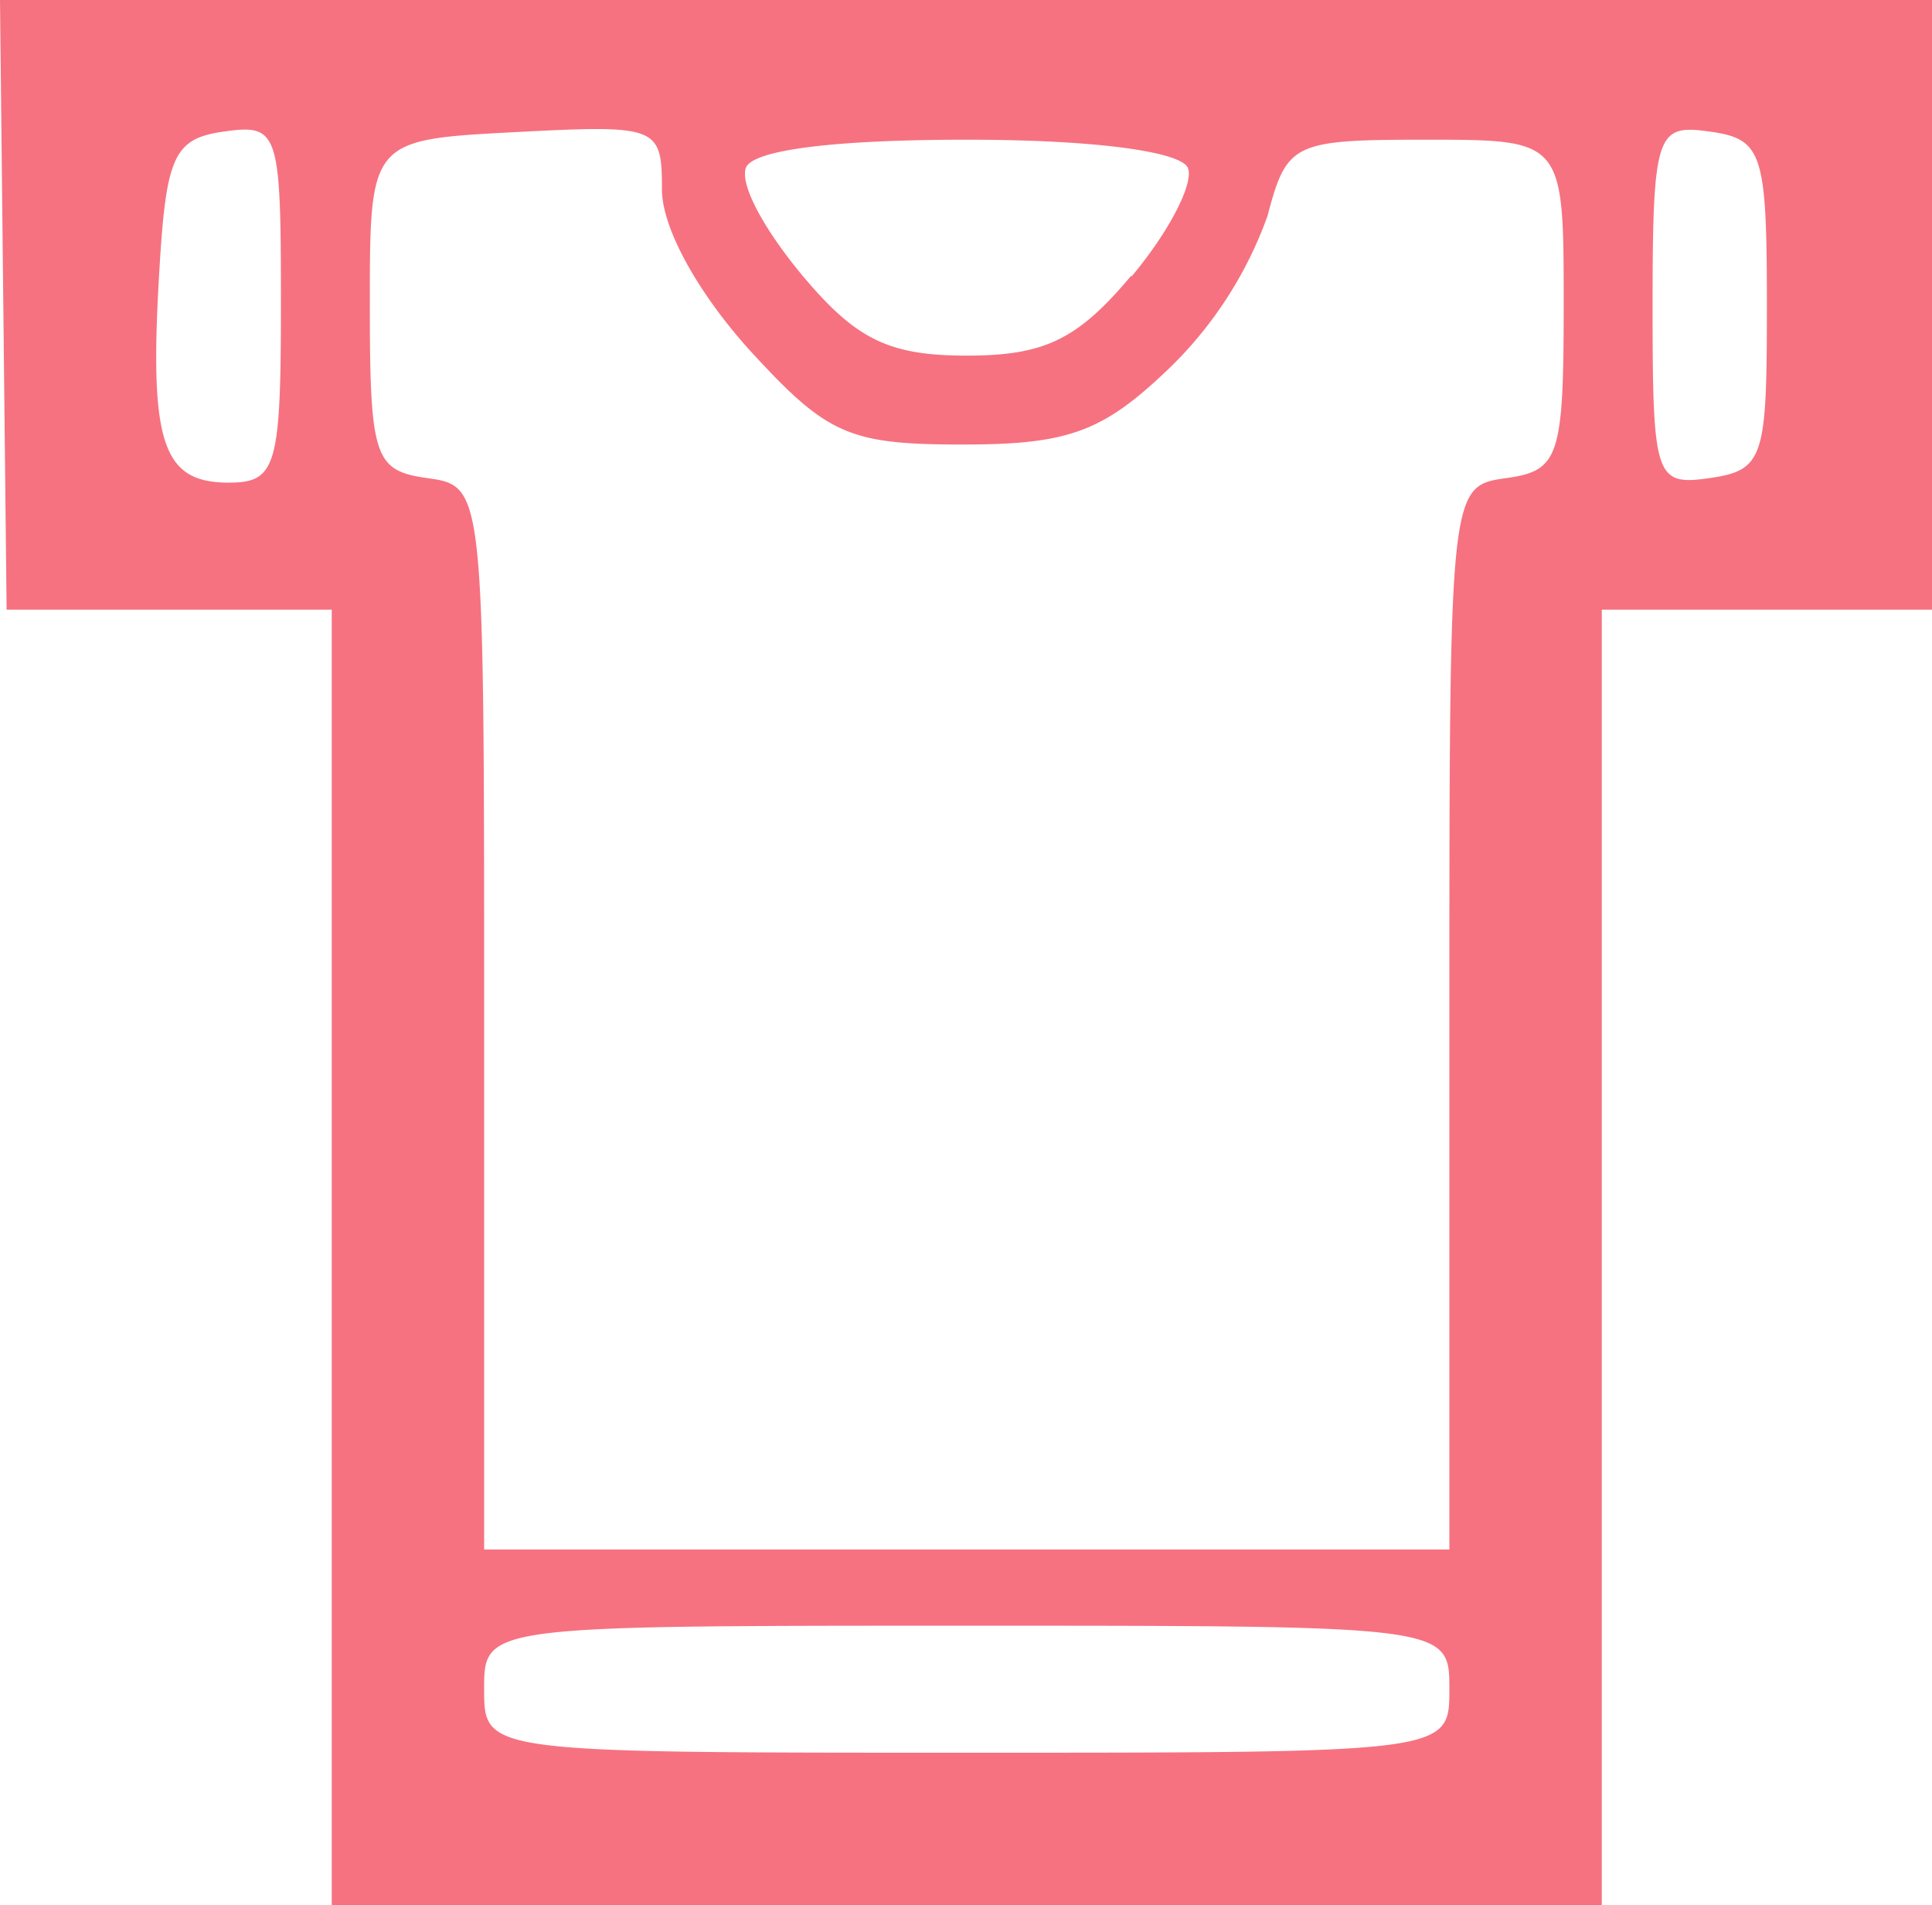 <svg xmlns="http://www.w3.org/2000/svg" viewBox="0 0 76.06 75"><defs><style>.cls-1{fill:#f67280;}</style></defs><title>Asset 6p</title><g id="Layer_2" data-name="Layer 2"><g id="Layer_1-2" data-name="Layer 1"><path id="path3702" class="cls-1" d="M13.06,49.5V24H.26L.13,12,0,0H76.06V24h-13V75h-50Zm44,17c0-2.5,0-2.5-19-2.5s-19,0-19,2.5,0,2.5,19,2.5S57.06,69,57.06,66.5Zm0-26.43c0-20.93,0-20.93,2.25-21.25,2.07-.29,2.25-.84,2.25-6.82,0-6.5,0-6.5-5.43-6.5-5.22,0-5.47.12-6.23,3a15.74,15.74,0,0,1-3.87,6c-2.59,2.48-3.92,3-8.11,3-4.51,0-5.35-.37-8.43-3.74-2-2.22-3.43-4.77-3.43-6.3,0-2.49-.16-2.55-5.75-2.26-5.75.3-5.75.3-5.75,6.8,0,6,.18,6.53,2.25,6.82,2.25.32,2.25.32,2.25,21.25V61h38Zm-46-28.14c0-6.76-.09-7.06-2.25-6.75-2,.28-2.28,1-2.55,5.7C5.88,17.46,6.41,19,9,19,10.88,19,11.06,18.37,11.06,11.93Zm58.5.07c0-6-.18-6.53-2.25-6.82s-2.25,0-2.25,6.82.1,7.13,2.25,6.82S69.56,18,69.56,12Zm-25-1.13C46,9.15,47,7.24,46.77,6.62S43.34,5.5,38.06,5.5s-8.47.41-8.7,1.12.81,2.53,2.25,4.25C33.71,13.37,35,14,38.06,14S42.42,13.37,44.52,10.87Z"/></g></g></svg>
